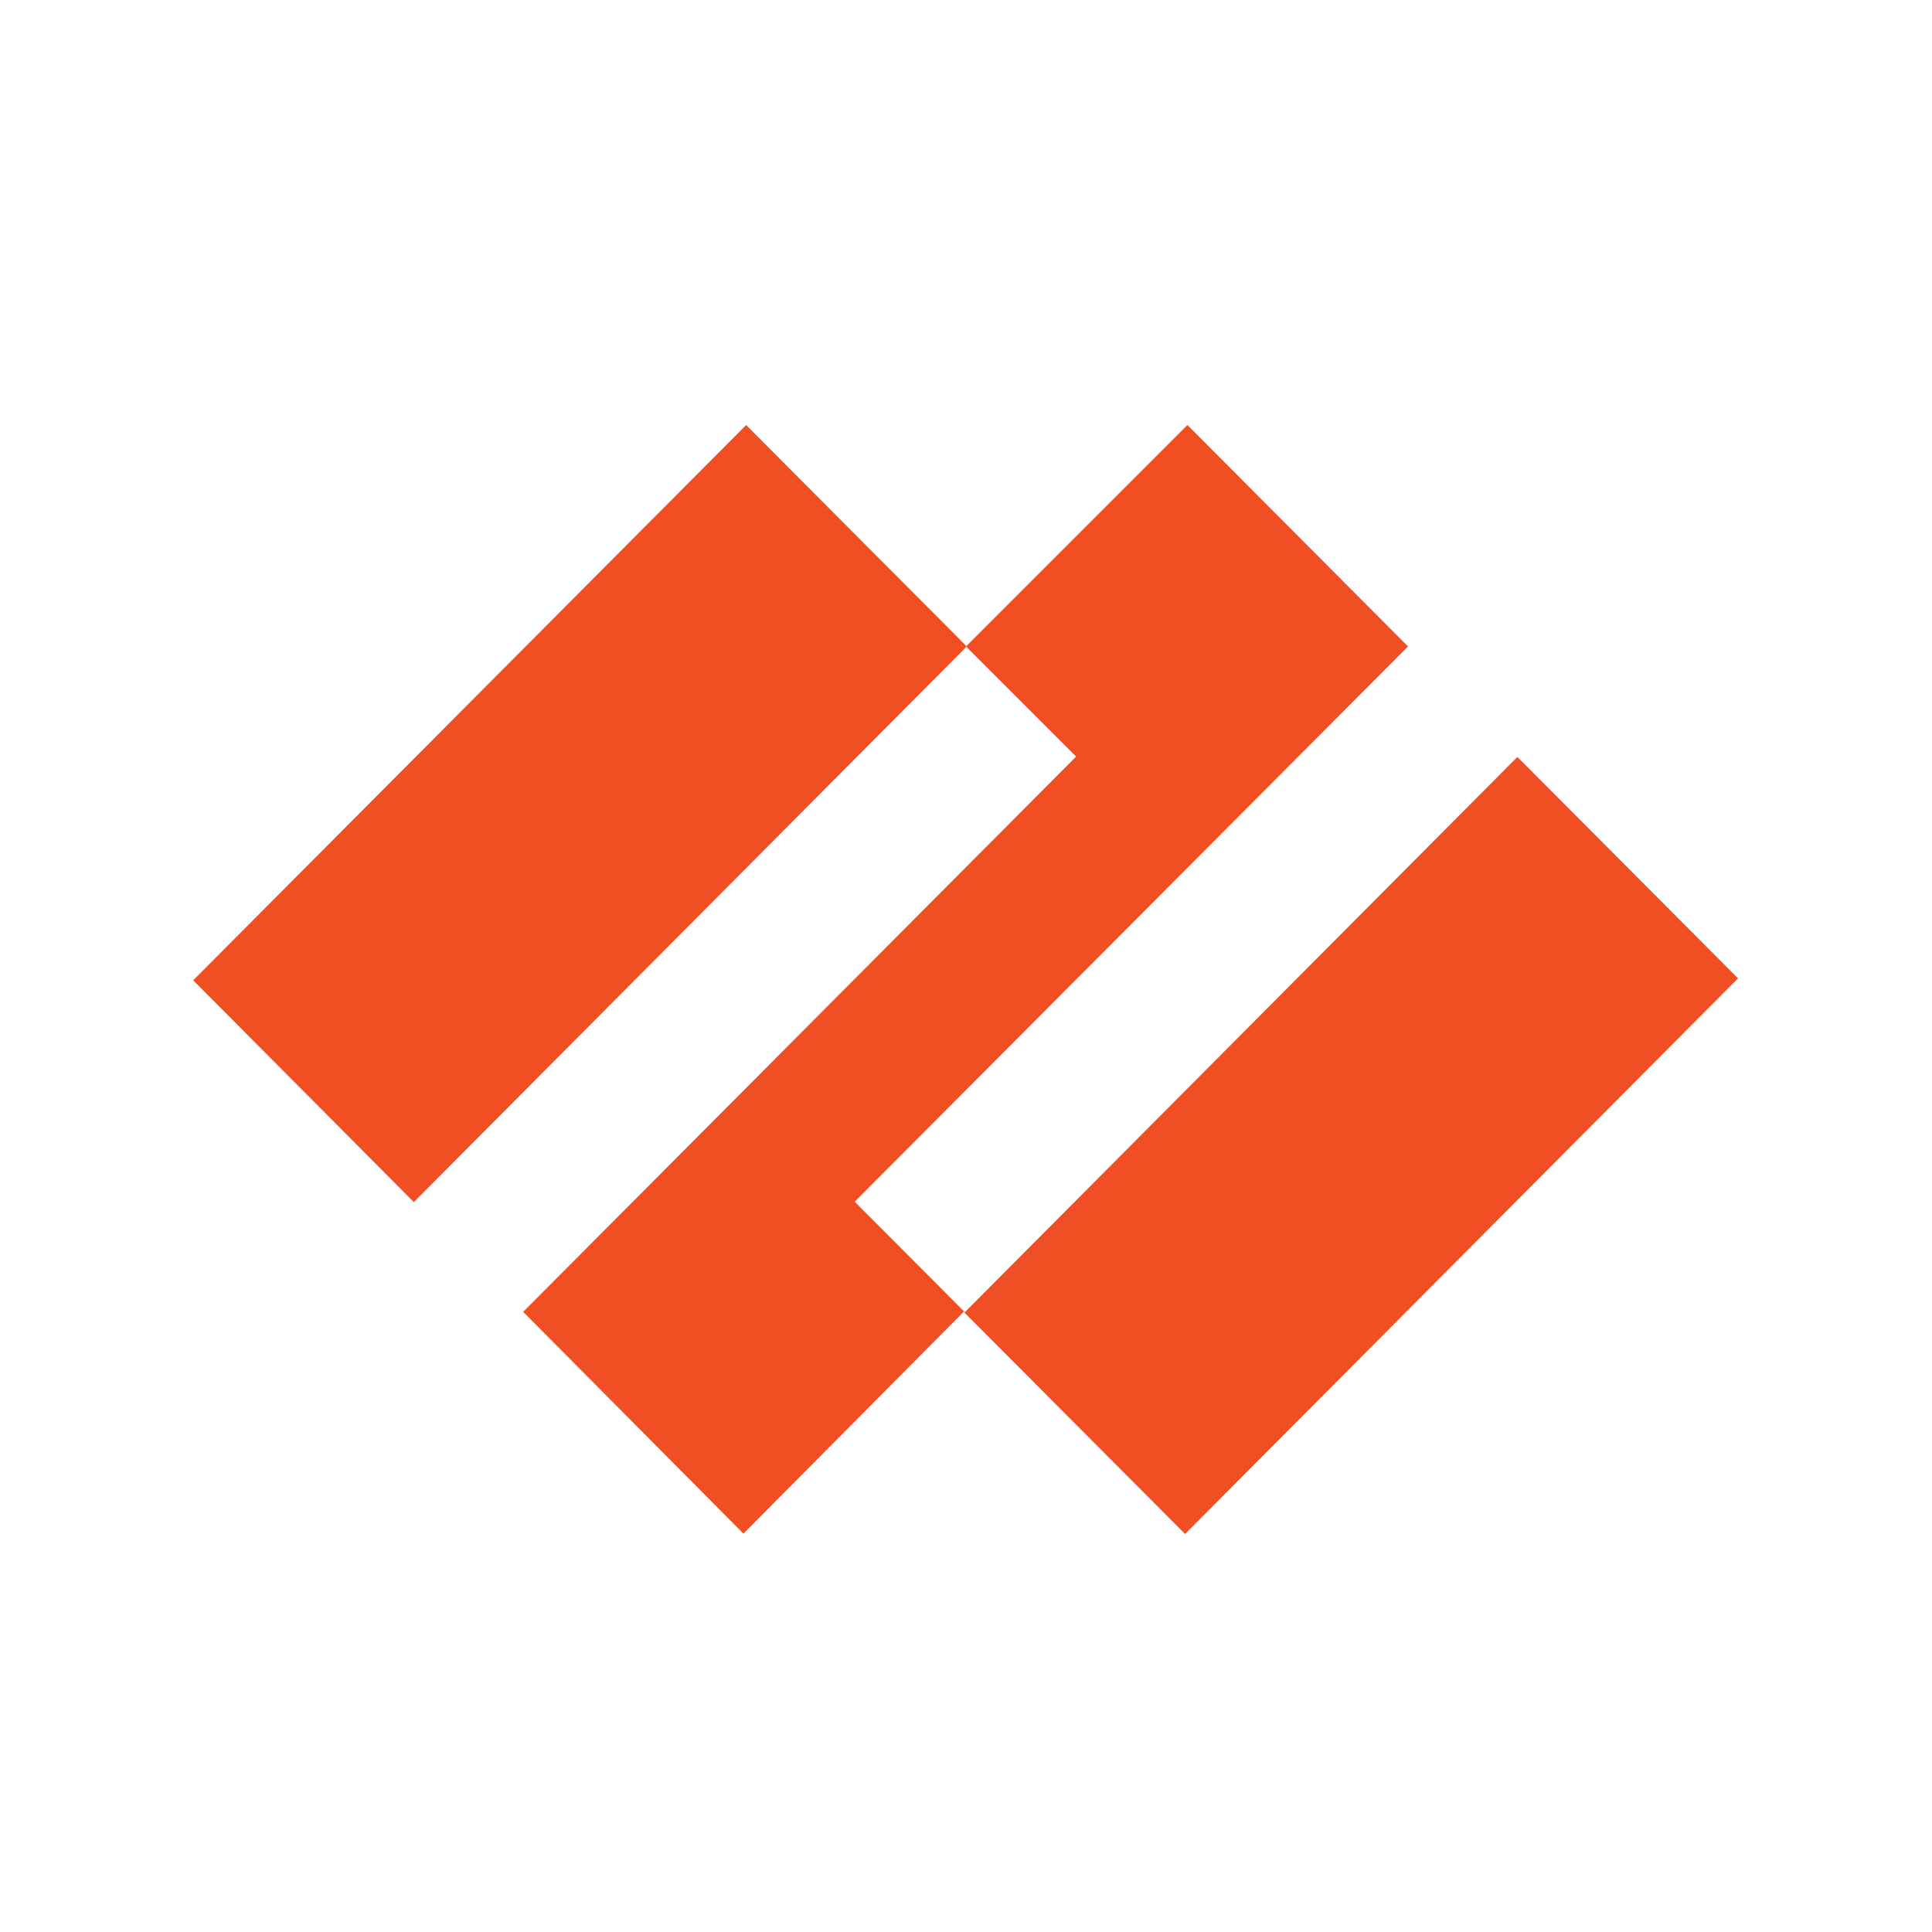 <svg xmlns="http://www.w3.org/2000/svg" viewBox="0 0 50 50">
  <path fill="#f04e23" d="M22.12 31.1l14.32-14.37L30.73 11 25 16.73l2.85 2.85-14.31 14.37 5.7 5.74 5.71-5.75zM5 25.37L19.31 11l5.71 5.73-14.31 14.38zm19.96 8.6l14.31-14.38 5.71 5.73L30.67 39.7z"/>
</svg>
